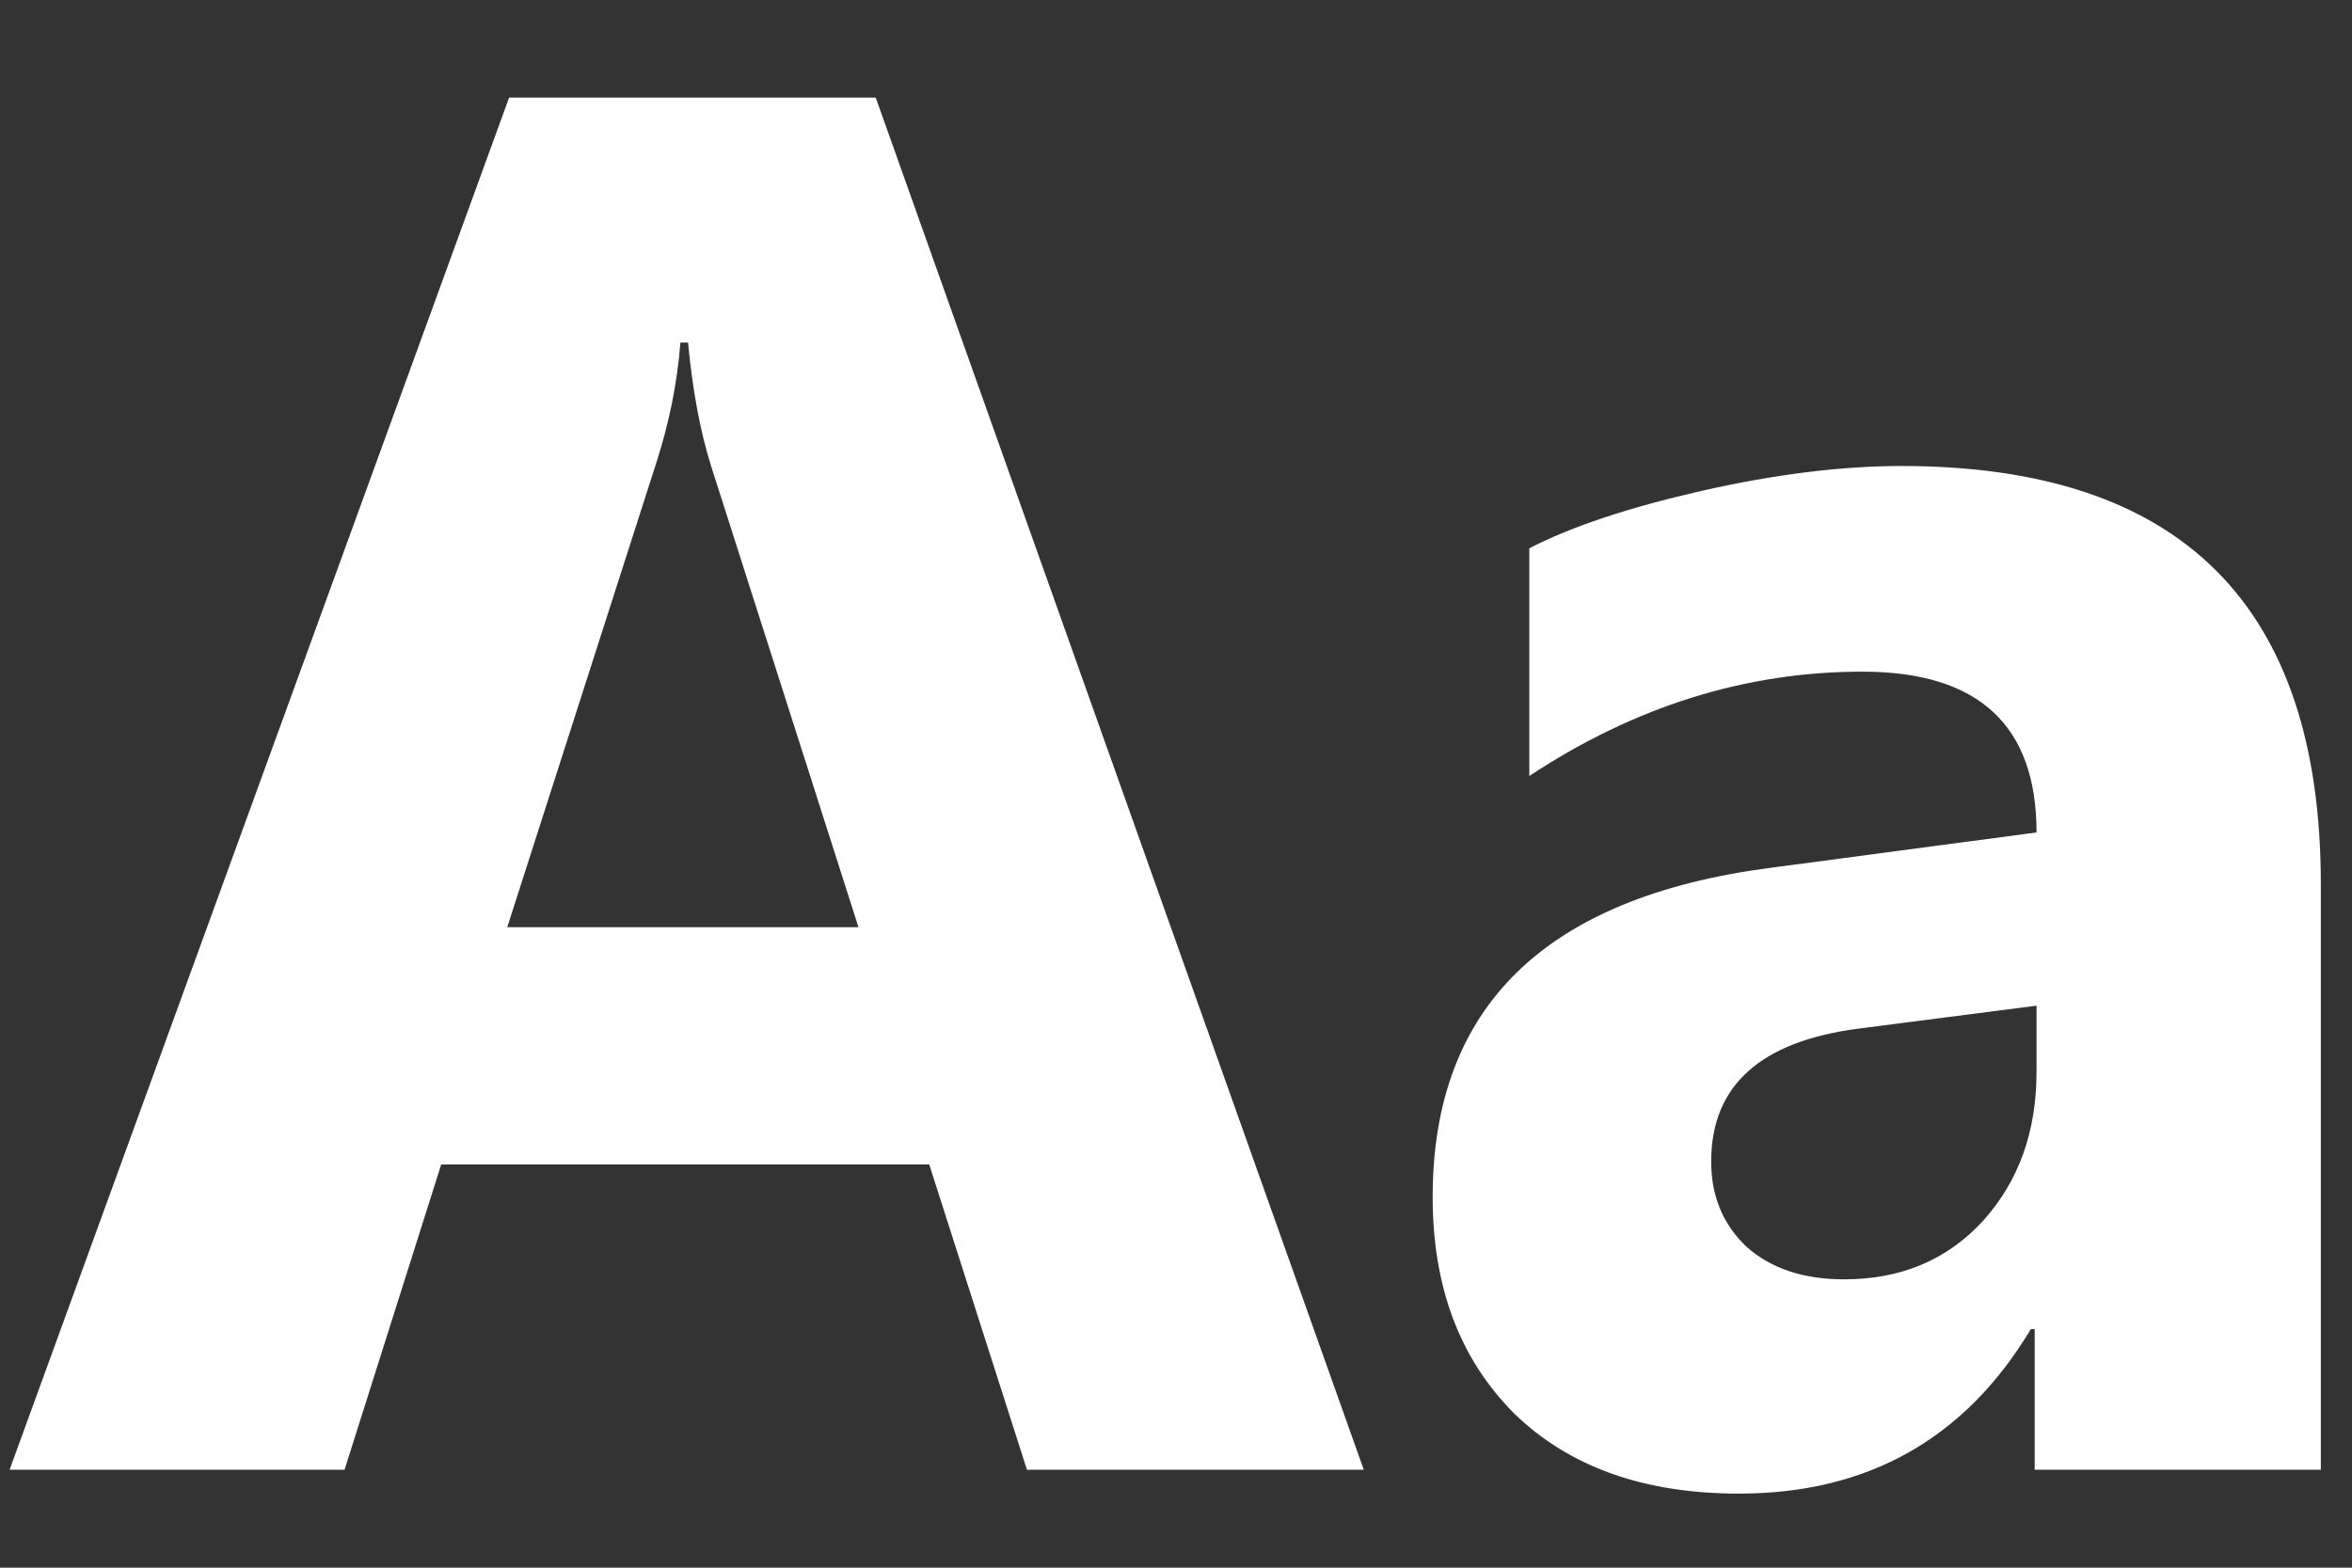 <svg width="24" height="16" viewBox="0 0 24 16" fill="none" xmlns="http://www.w3.org/2000/svg">
<rect x="0" y="0" width="24" height="16" fill="#333333" stroke="none"/>
<path d="M13.916 15H10.479L9.482 11.885H4.502L3.516 15H0.098L5.195 0.996H8.936L13.916 15ZM8.76 9.463L7.256 4.756C7.145 4.404 7.067 3.984 7.021 3.496H6.943C6.911 3.906 6.829 4.313 6.699 4.717L5.176 9.463H8.76ZM23.682 15H20.762V13.565H20.723C20.052 14.684 19.059 15.244 17.744 15.244C16.774 15.244 16.009 14.971 15.449 14.424C14.896 13.87 14.619 13.135 14.619 12.217C14.619 10.277 15.768 9.157 18.066 8.857L20.781 8.496C20.781 7.402 20.189 6.855 19.004 6.855C17.812 6.855 16.68 7.21 15.605 7.92V5.596C16.035 5.374 16.621 5.179 17.363 5.01C18.112 4.84 18.792 4.756 19.404 4.756C22.256 4.756 23.682 6.178 23.682 9.023V15ZM20.781 10.938V10.264L18.965 10.498C17.962 10.628 17.461 11.081 17.461 11.855C17.461 12.207 17.581 12.497 17.822 12.725C18.07 12.946 18.402 13.057 18.818 13.057C19.398 13.057 19.87 12.858 20.234 12.461C20.599 12.057 20.781 11.55 20.781 10.938Z" fill="white"/>
</svg>

